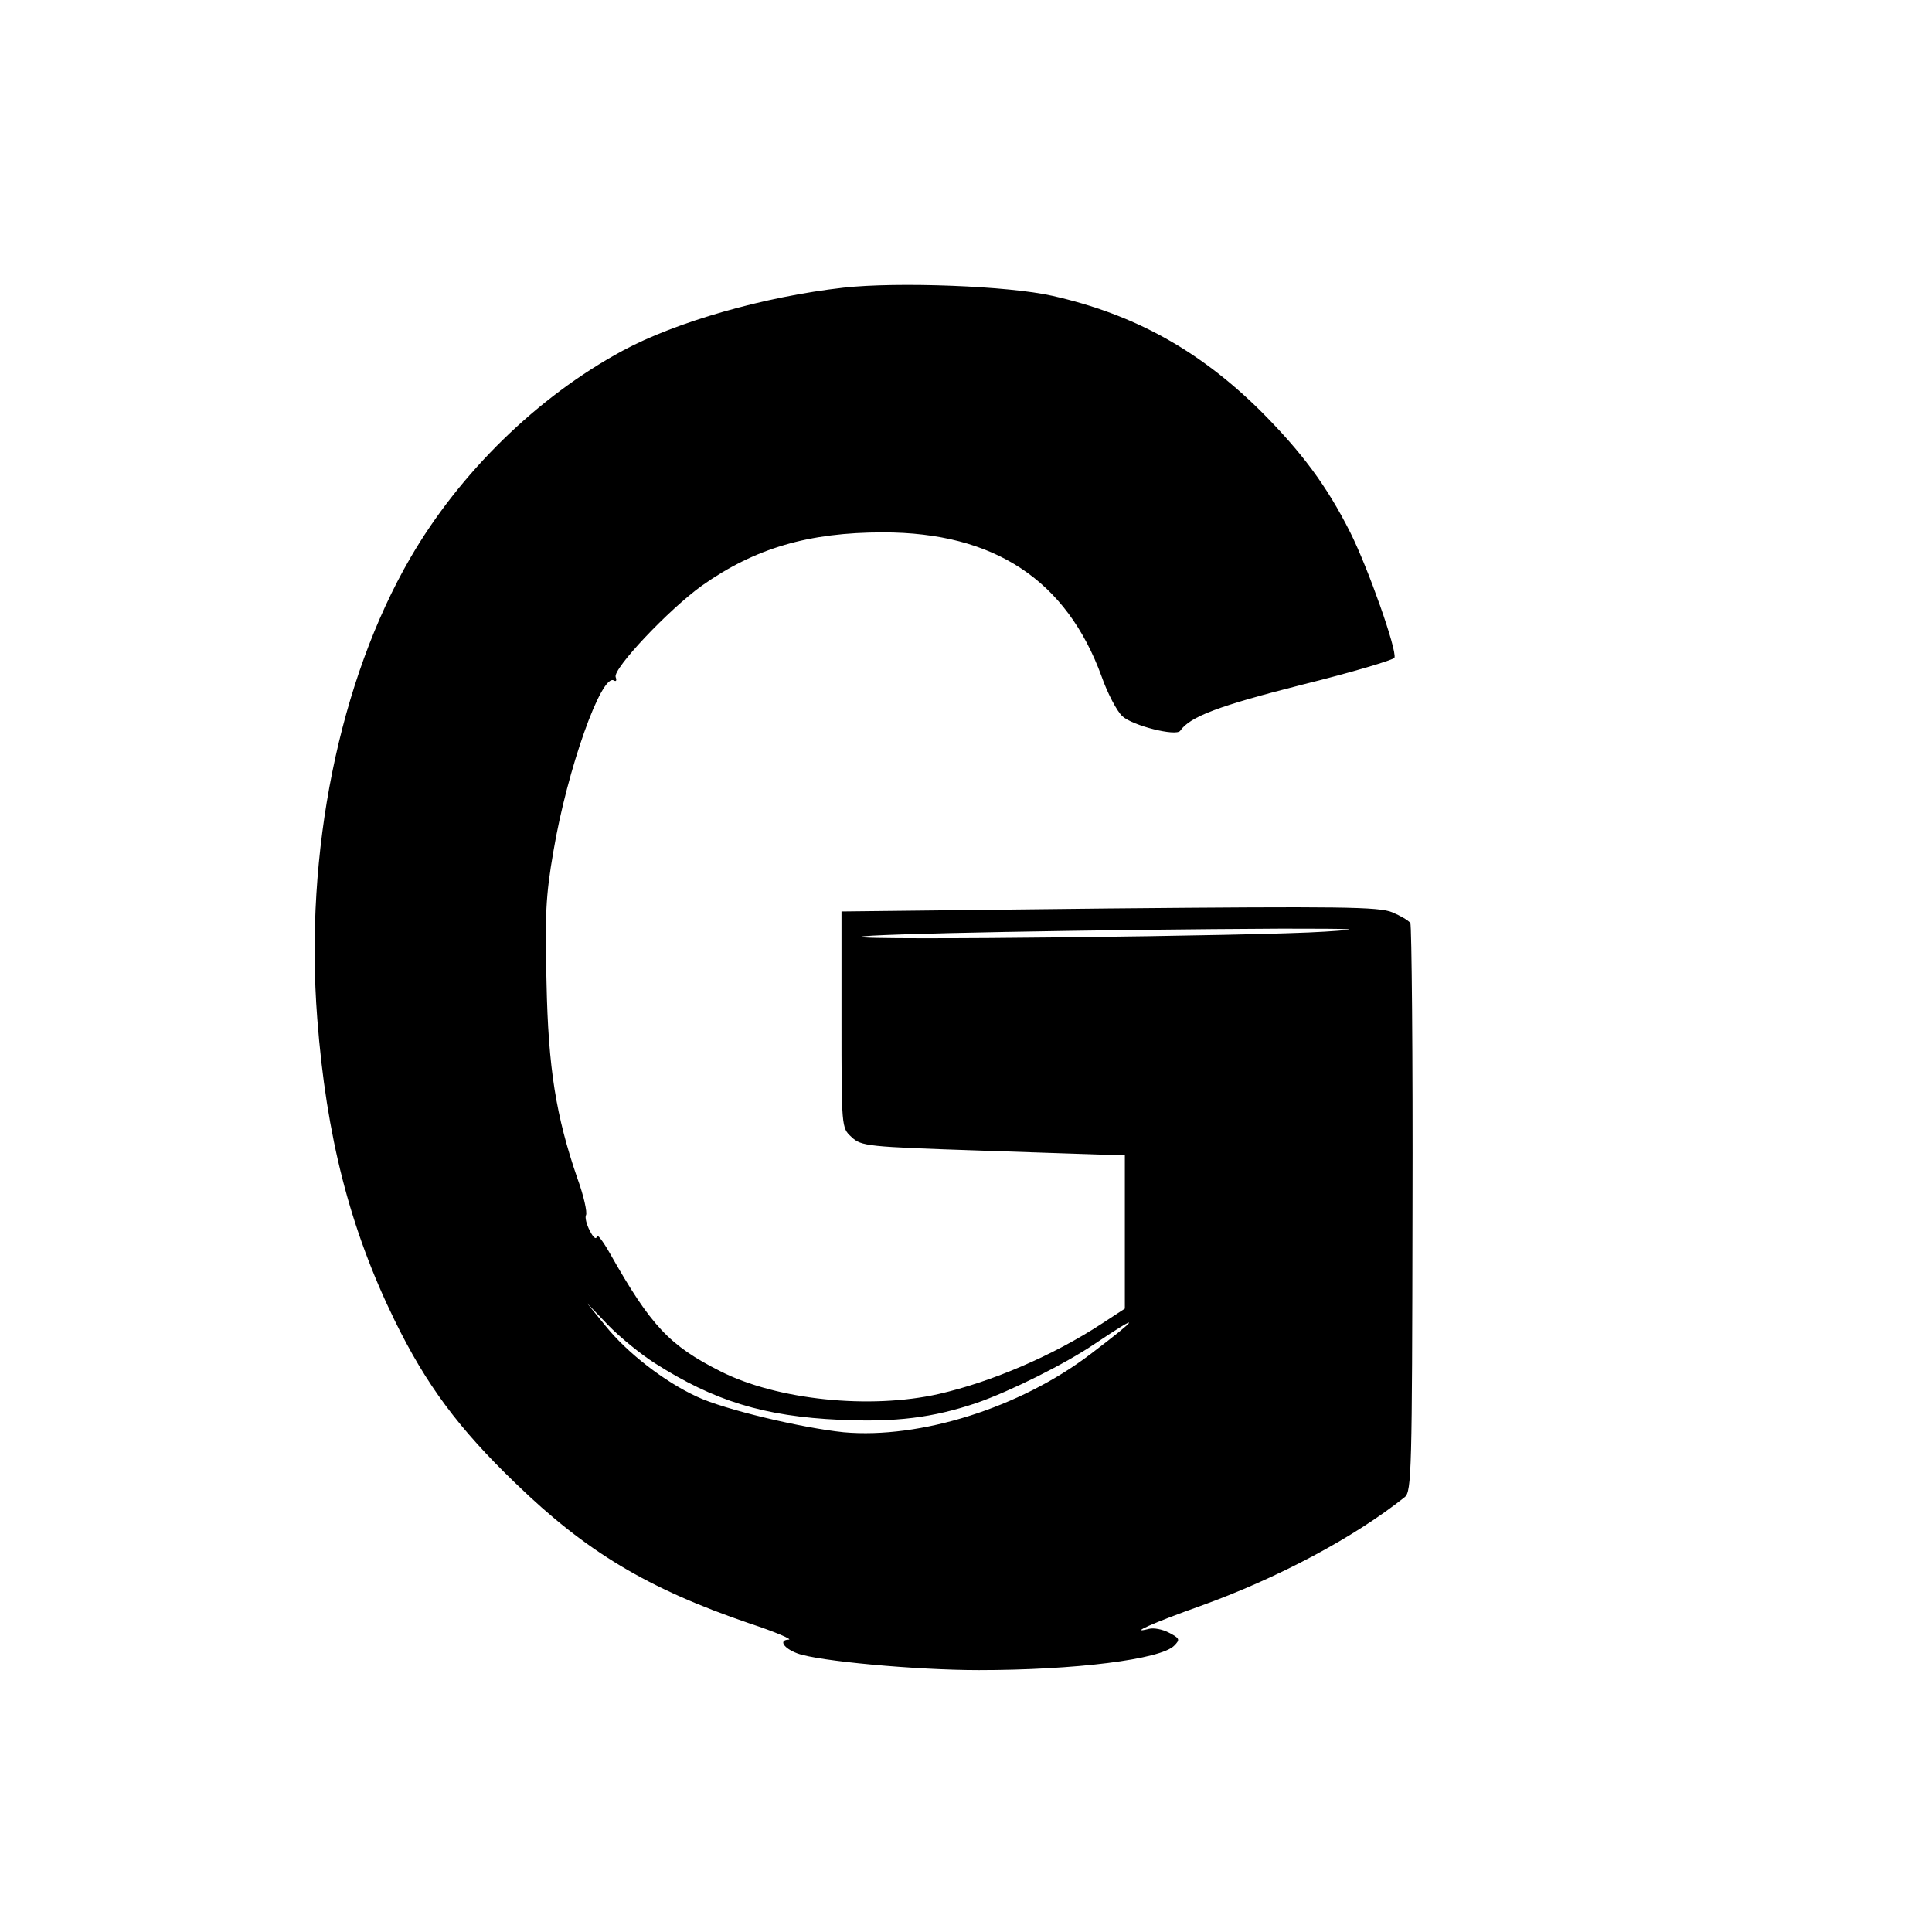 <?xml version="1.0" standalone="no"?>
<!DOCTYPE svg PUBLIC "-//W3C//DTD SVG 20010904//EN"
 "http://www.w3.org/TR/2001/REC-SVG-20010904/DTD/svg10.dtd">
<svg version="1.0" xmlns="http://www.w3.org/2000/svg"
 width="450pt" height="450pt" viewBox="0 0 450 450"
 preserveAspectRatio="xMidYMid meet">
<g transform="translate(0,450) scale(0.1,-0.1)"
fill="#000000" stroke="none">
<path d="M1965 3830 c-186 -21 -391 -80 -515 -147 -198 -107 -379 -284 -494
-482 -166 -286 -247 -687 -217 -1074 21 -274 76 -489 180 -702 74 -151 149
-252 282 -380 164 -159 307 -245 544 -326 61 -20 102 -38 92 -38 -24 -1 -12
-20 20 -32 48 -18 277 -39 423 -39 224 0 424 25 455 57 14 14 13 17 -12 30
-15 8 -36 12 -47 9 -51 -13 12 15 119 53 181 65 359 160 477 254 16 13 17 62
18 670 1 361 -2 661 -5 667 -4 6 -23 17 -42 25 -31 13 -118 14 -660 9 l-623
-7 0 -252 c0 -251 0 -252 23 -273 23 -22 36 -23 303 -32 153 -5 291 -10 307
-10 l27 0 0 -179 0 -179 -52 -34 c-114 -75 -259 -137 -382 -165 -160 -36 -376
-14 -508 53 -119 60 -162 106 -257 274 -17 30 -31 48 -31 40 -1 -8 -8 -3 -16
13 -8 15 -12 32 -9 37 3 6 -5 44 -20 85 -50 145 -68 257 -72 455 -4 156 -2
204 16 307 32 190 112 416 141 398 5 -3 7 0 4 8 -7 19 123 157 201 213 123 87
248 124 422 124 259 0 427 -111 509 -336 14 -40 36 -81 48 -92 23 -22 126 -48
135 -34 23 33 90 58 283 107 117 29 214 58 216 63 6 18 -61 208 -103 292 -55
109 -113 187 -210 284 -142 140 -293 224 -484 267 -101 23 -360 33 -486 19z
m1120 -1500 c-150 -10 -1089 -21 -1080 -12 7 7 565 17 980 19 180 0 194 -1
100 -7z m-1560 -1005 c138 -88 254 -124 431 -132 131 -6 217 5 318 39 78 27
205 90 276 138 110 74 106 64 -10 -24 -164 -125 -397 -198 -575 -182 -97 10
-279 53 -342 83 -76 35 -162 102 -212 164 l-44 54 49 -51 c27 -28 76 -68 109
-89z"/>
</g>
</svg>

